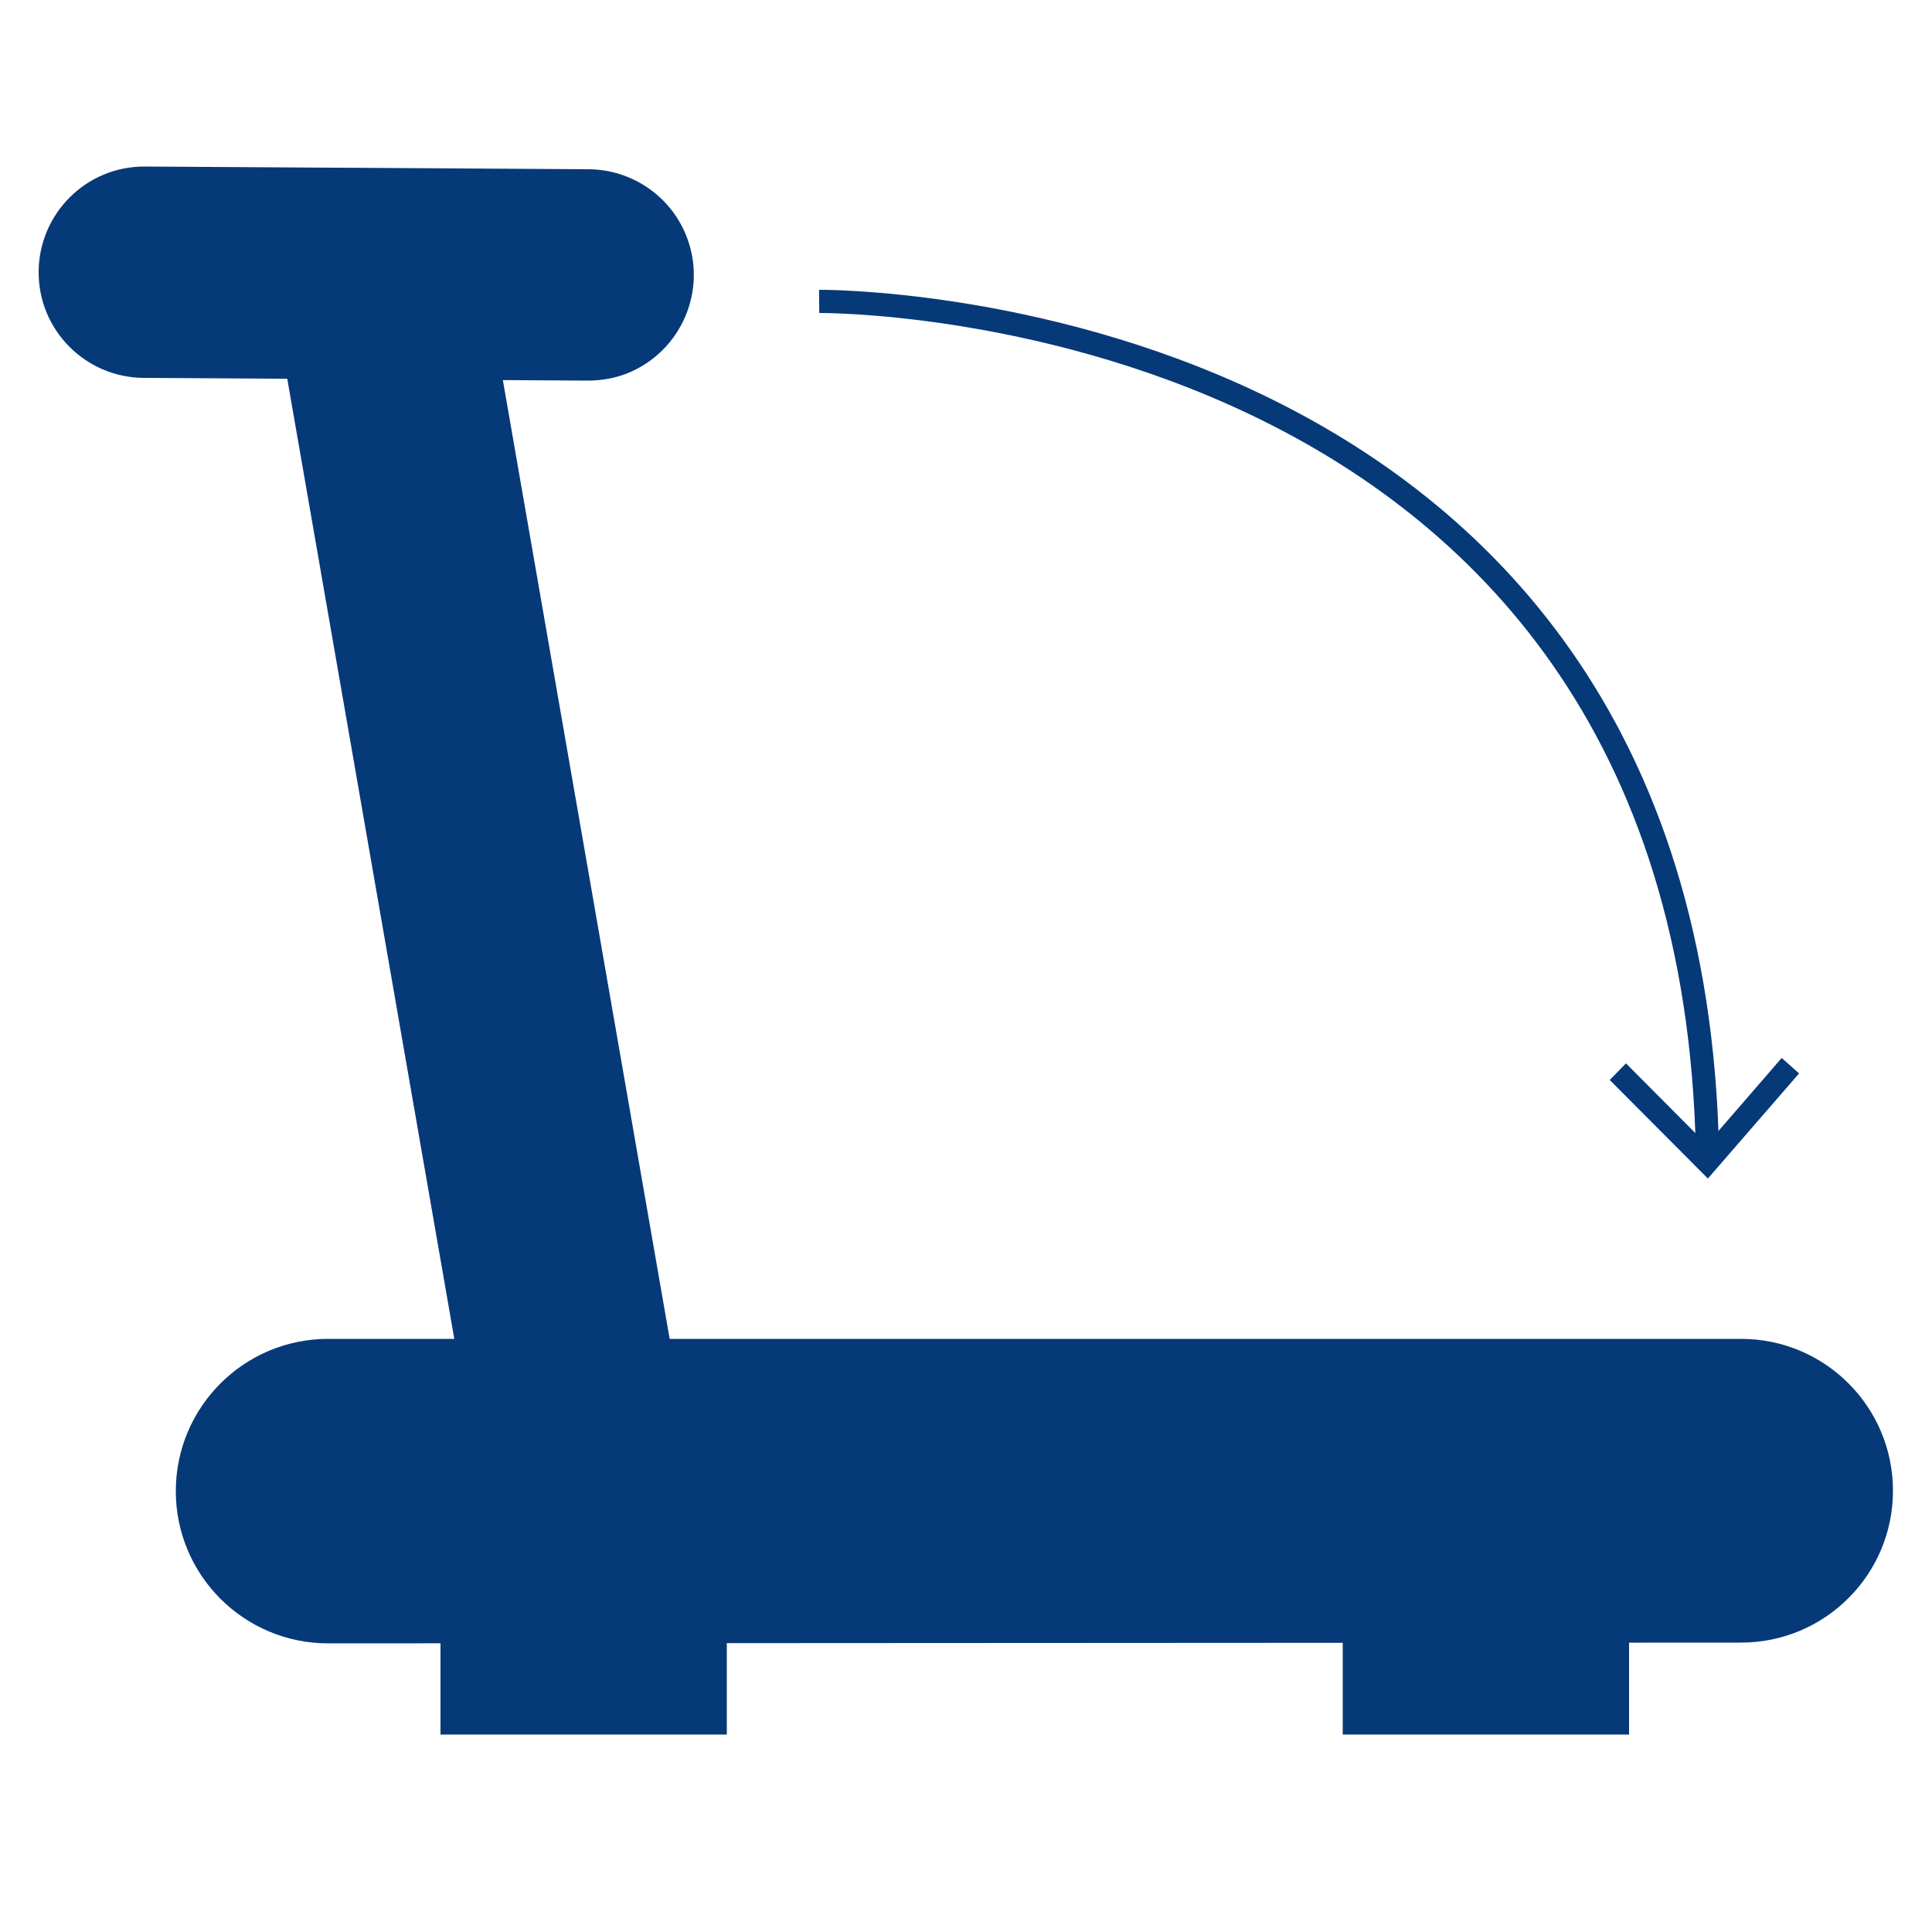 <svg version="1.1" id="Icons" xmlns="http://www.w3.org/2000/svg" xmlns:xlink="http://www.w3.org/1999/xlink" x="0px" y="0px" viewBox="0 0 500 500" style="enable-background:new 0 0 500 500;" xml:space="preserve" width="100%" height="100%" preserveAspectRatio="none"><style type="text/css"> .st0{fill:#063978;} .st1{fill:none;stroke:#063978;stroke-width:6;stroke-miterlimit:10;} </style><g><path class="st0" d="M84.9,425.3c-21.7,0-39.4-17.6-39.4-39.4c0-21.7,17.6-39.4,39.4-39.4h365.7c21.7,0,39.3,17.6,39.3,39.3 c0,21.7-17.6,39.3-39.3,39.3L84.9,425.3L84.9,425.3z"/><path class="st0" d="M114,403.7h74.1v45.2H114V403.7z"/><path class="st0" d="M347.5,403.7h74.1v45.2h-74.1V403.7z"/><path class="st0" d="M119,354.7L72.6,88l55.3-2.5l46.4,266.7L119,354.7z"/><path class="st0" d="M152.1,98.5L37.2,97.8l0,0C22.1,97.7,9.9,85.4,10,70.3S22.4,43,37.5,43.1l114.9,0.7 c11.1,0.1,21.1,6.9,25.2,17.2c5.6,14-1.2,29.9-15.2,35.6C159.1,97.9,155.6,98.5,152.1,98.5z"/></g><path class="st1" d="M212,78c0,0,225.6-2,229.9,220.5"/><g><polygon class="st0" points="416.6,279.5 420.8,275.2 441.7,296.2 461.1,273.8 465.6,277.8 442,305 "/></g></svg>
